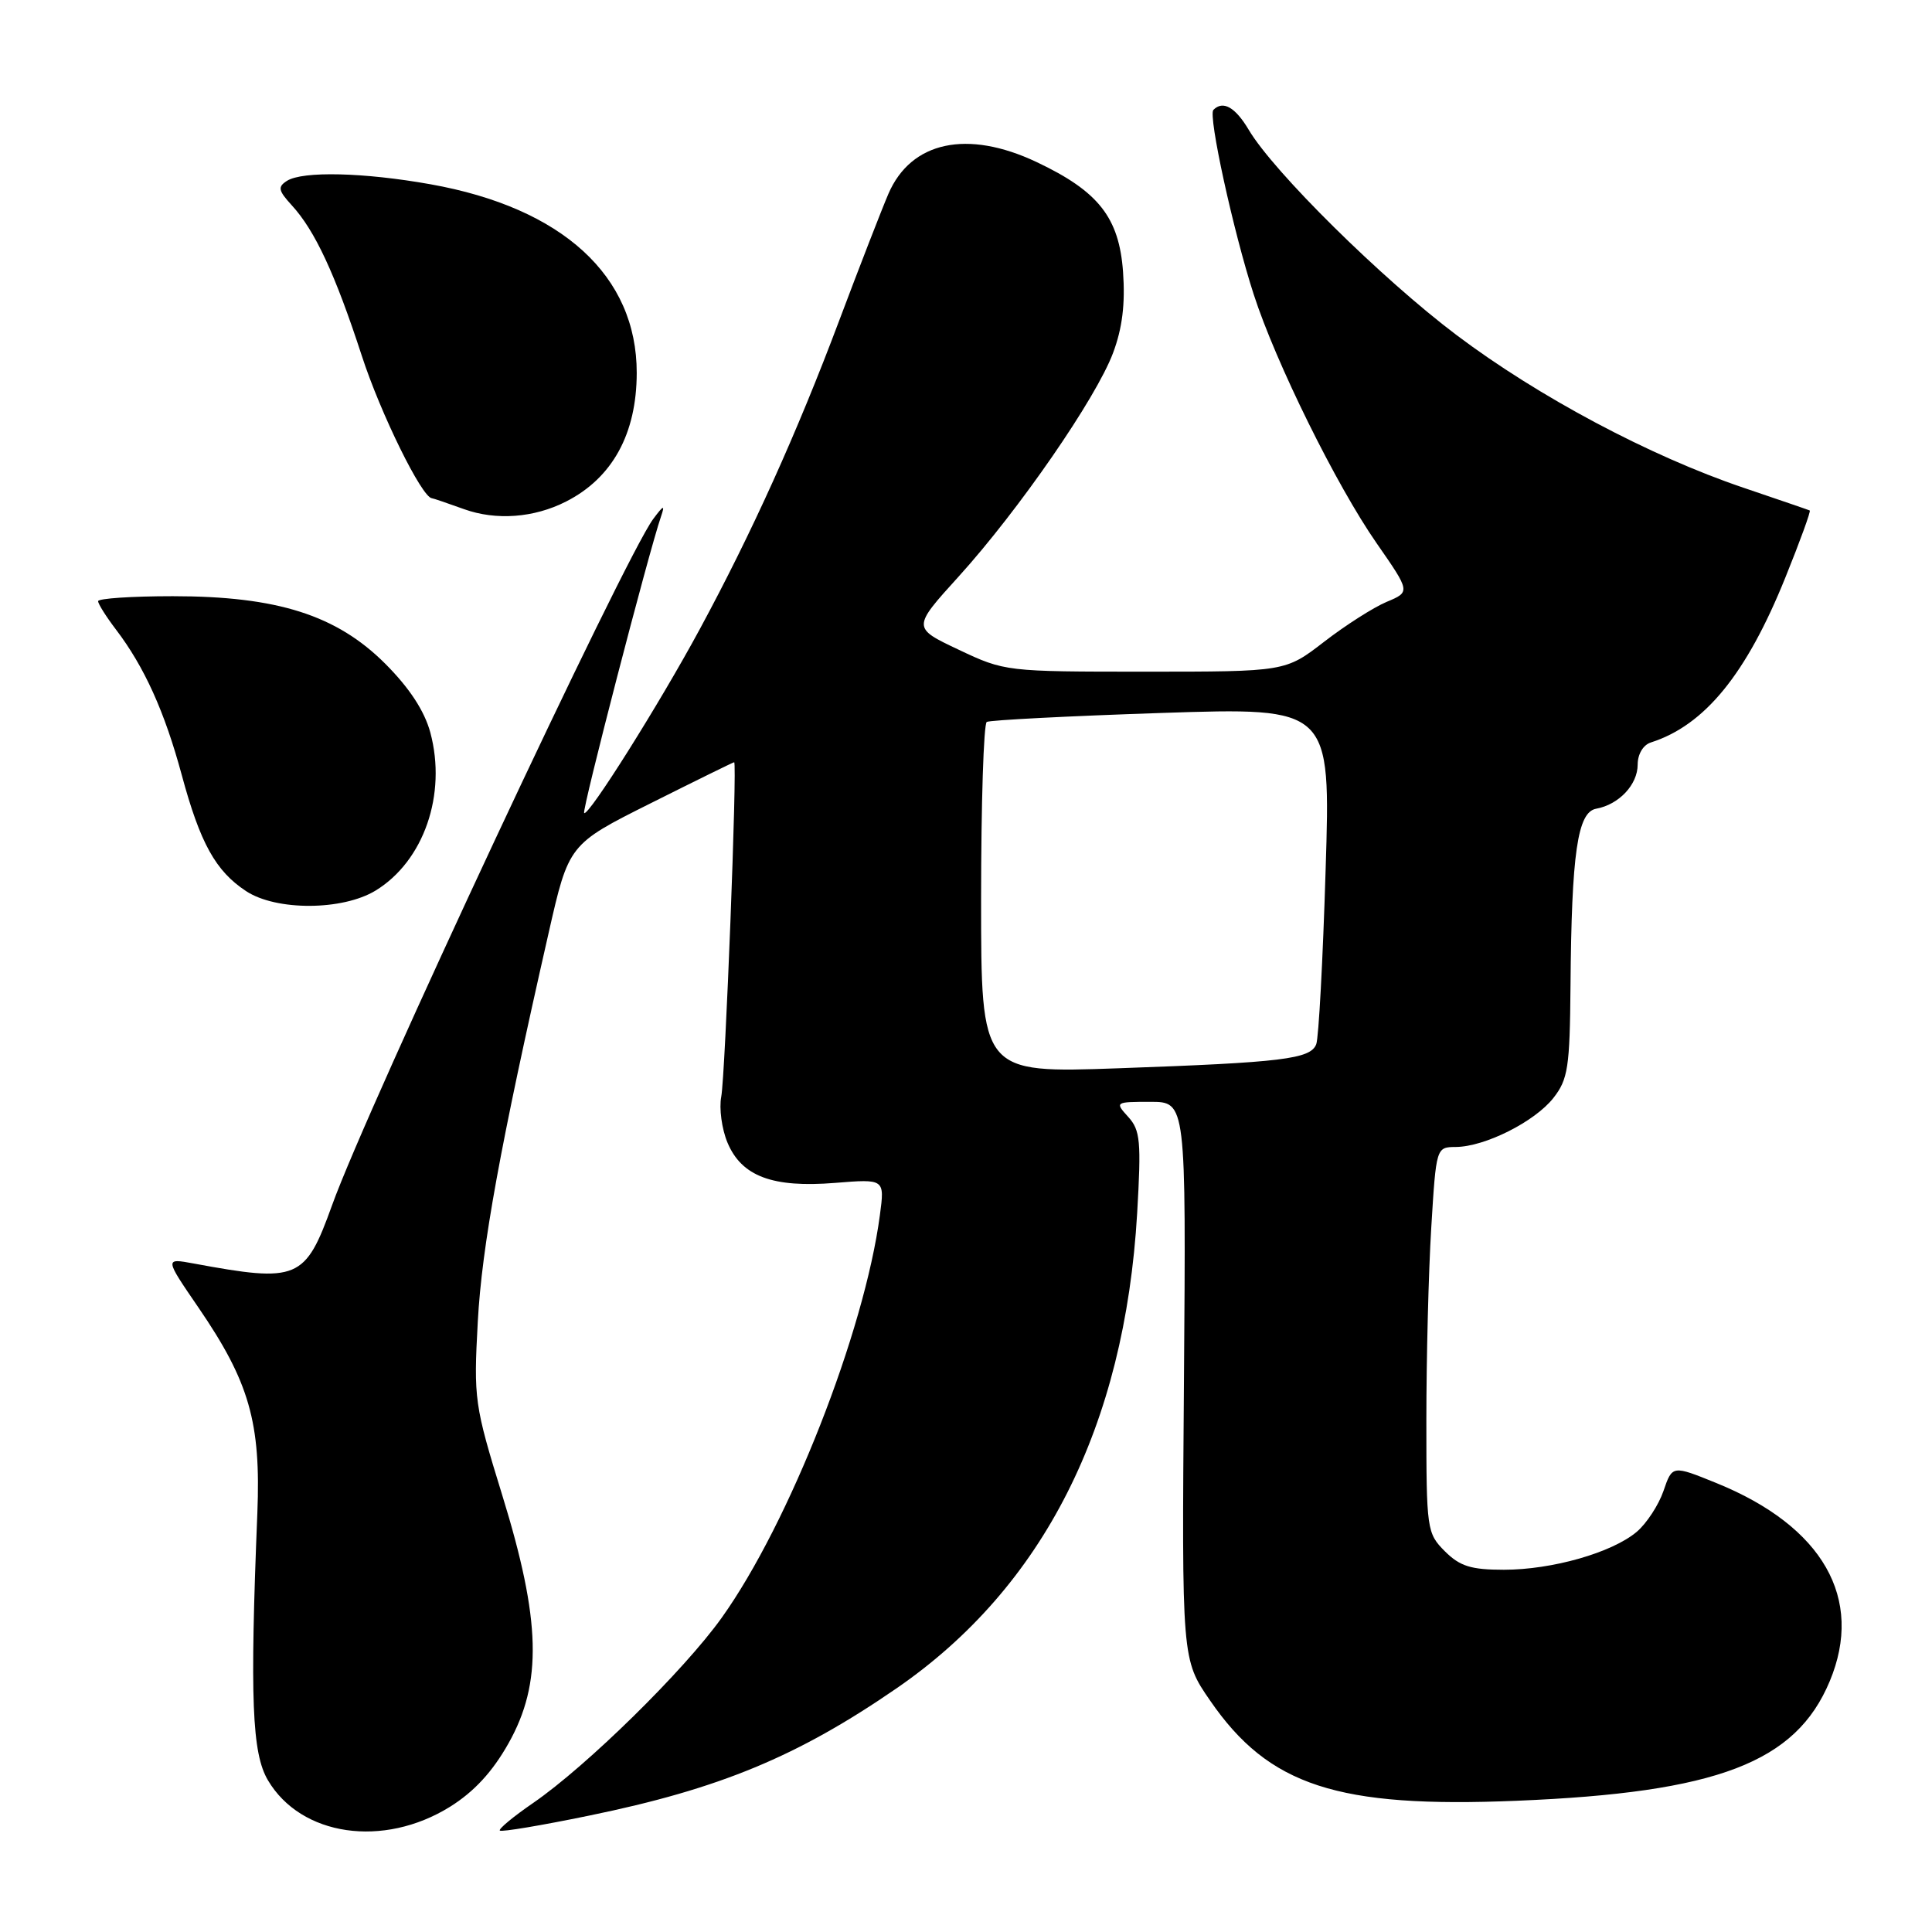 <?xml version="1.0" encoding="UTF-8" standalone="no"?>
<!DOCTYPE svg PUBLIC "-//W3C//DTD SVG 1.1//EN" "http://www.w3.org/Graphics/SVG/1.1/DTD/svg11.dtd" >
<svg xmlns="http://www.w3.org/2000/svg" xmlns:xlink="http://www.w3.org/1999/xlink" version="1.1" viewBox="0 0 256 256">
 <g >
 <path fill="currentColor"
d=" M 59.64 239.40 C 62.82 237.41 65.26 234.77 67.38 231.00 C 71.89 222.99 71.68 214.73 66.55 198.12 C 62.86 186.15 62.75 185.39 63.31 175.12 C 63.85 165.17 66.28 151.82 72.68 123.69 C 75.36 111.87 75.36 111.87 86.21 106.44 C 92.18 103.45 97.16 101.00 97.28 101.00 C 97.71 101.00 96.10 142.55 95.57 145.31 C 95.27 146.86 95.64 149.59 96.39 151.39 C 98.26 155.87 102.36 157.41 110.65 156.74 C 117.23 156.21 117.23 156.21 116.59 161.01 C 114.54 176.47 104.58 201.84 95.63 214.36 C 90.64 221.35 77.75 234.01 70.65 238.90 C 68.01 240.71 66.03 242.36 66.23 242.56 C 66.44 242.77 71.75 241.88 78.05 240.58 C 95.35 237.03 105.66 232.76 118.83 223.69 C 138.25 210.31 149.03 189.00 150.68 160.75 C 151.23 151.24 151.10 149.76 149.50 148.00 C 147.71 146.03 147.76 146.00 152.43 146.00 C 157.16 146.00 157.16 146.00 156.88 182.94 C 156.59 219.89 156.59 219.89 160.35 225.34 C 168.12 236.63 177.20 239.60 201.00 238.61 C 227.57 237.52 237.95 233.55 242.45 222.77 C 247.02 211.83 241.55 202.25 227.45 196.52 C 221.59 194.14 221.59 194.14 220.42 197.56 C 219.77 199.44 218.17 201.88 216.87 202.98 C 213.59 205.74 205.67 208.00 199.27 208.00 C 194.91 208.00 193.45 207.54 191.45 205.55 C 189.07 203.16 189.00 202.68 189.00 188.20 C 189.00 180.01 189.29 168.52 189.65 162.66 C 190.30 152.02 190.31 152.00 192.90 151.98 C 196.76 151.95 203.36 148.63 205.83 145.49 C 207.77 143.02 208.01 141.45 208.10 130.62 C 208.24 113.01 209.03 107.61 211.50 107.16 C 214.52 106.61 217.00 103.97 217.00 101.31 C 217.00 99.93 217.73 98.70 218.75 98.38 C 225.89 96.10 231.42 89.31 236.58 76.50 C 238.52 71.70 239.97 67.71 239.80 67.64 C 239.64 67.56 235.68 66.21 231.00 64.62 C 218.62 60.43 203.85 52.57 193.00 44.40 C 183.11 36.95 168.75 22.76 165.47 17.21 C 163.68 14.20 162.06 13.27 160.78 14.56 C 160.06 15.28 163.41 30.64 166.12 39.00 C 169.05 48.07 177.08 64.32 182.41 71.98 C 186.89 78.43 186.89 78.43 183.74 79.75 C 182.00 80.48 178.27 82.86 175.45 85.04 C 170.32 89.00 170.32 89.00 151.75 89.00 C 133.32 89.00 133.13 88.98 127.03 86.09 C 120.87 83.18 120.87 83.18 127.03 76.39 C 135.00 67.59 145.23 52.78 147.48 46.78 C 148.72 43.48 149.11 40.26 148.81 36.03 C 148.29 28.82 145.56 25.35 137.35 21.47 C 128.17 17.13 120.72 18.73 117.72 25.68 C 116.82 27.78 113.88 35.35 111.19 42.50 C 105.60 57.38 99.61 70.63 92.75 83.32 C 87.36 93.30 77.94 108.27 77.40 107.73 C 77.08 107.41 85.93 73.26 87.59 68.43 C 88.13 66.85 87.94 66.91 86.56 68.76 C 82.75 73.86 48.70 146.61 44.00 159.70 C 40.44 169.58 39.50 169.98 25.66 167.42 C 21.81 166.71 21.81 166.71 26.29 173.25 C 33.04 183.11 34.58 188.48 34.10 200.50 C 33.10 225.18 33.39 232.31 35.50 235.89 C 39.89 243.32 50.80 244.90 59.64 239.40 Z  M 49.76 118.01 C 56.16 114.10 59.22 105.26 57.02 97.06 C 56.24 94.19 54.26 91.17 51.06 87.96 C 44.60 81.50 36.74 79.00 22.89 79.00 C 17.45 79.00 13.00 79.30 13.00 79.66 C 13.00 80.02 14.06 81.70 15.36 83.41 C 19.13 88.36 21.81 94.29 24.08 102.68 C 26.53 111.74 28.57 115.42 32.61 118.08 C 36.60 120.71 45.38 120.67 49.76 118.01 Z  M 75.00 66.46 C 81.14 63.34 84.36 57.49 84.37 49.41 C 84.38 36.55 74.53 27.54 57.06 24.42 C 48.21 22.84 40.11 22.65 38.03 23.96 C 36.77 24.76 36.87 25.24 38.66 27.20 C 41.73 30.54 44.41 36.31 47.93 47.11 C 50.42 54.79 55.91 65.94 57.23 66.02 C 57.38 66.02 59.30 66.68 61.50 67.47 C 65.74 68.99 70.76 68.62 75.00 66.46 Z  M 130.00 119.16 C 130.00 106.49 130.34 95.91 130.75 95.66 C 131.16 95.42 141.59 94.88 153.91 94.47 C 176.33 93.73 176.33 93.73 175.65 115.31 C 175.29 127.17 174.73 137.55 174.41 138.36 C 173.66 140.33 169.95 140.78 148.25 141.55 C 130.00 142.20 130.00 142.20 130.00 119.16 Z "/>
</g>
</svg>